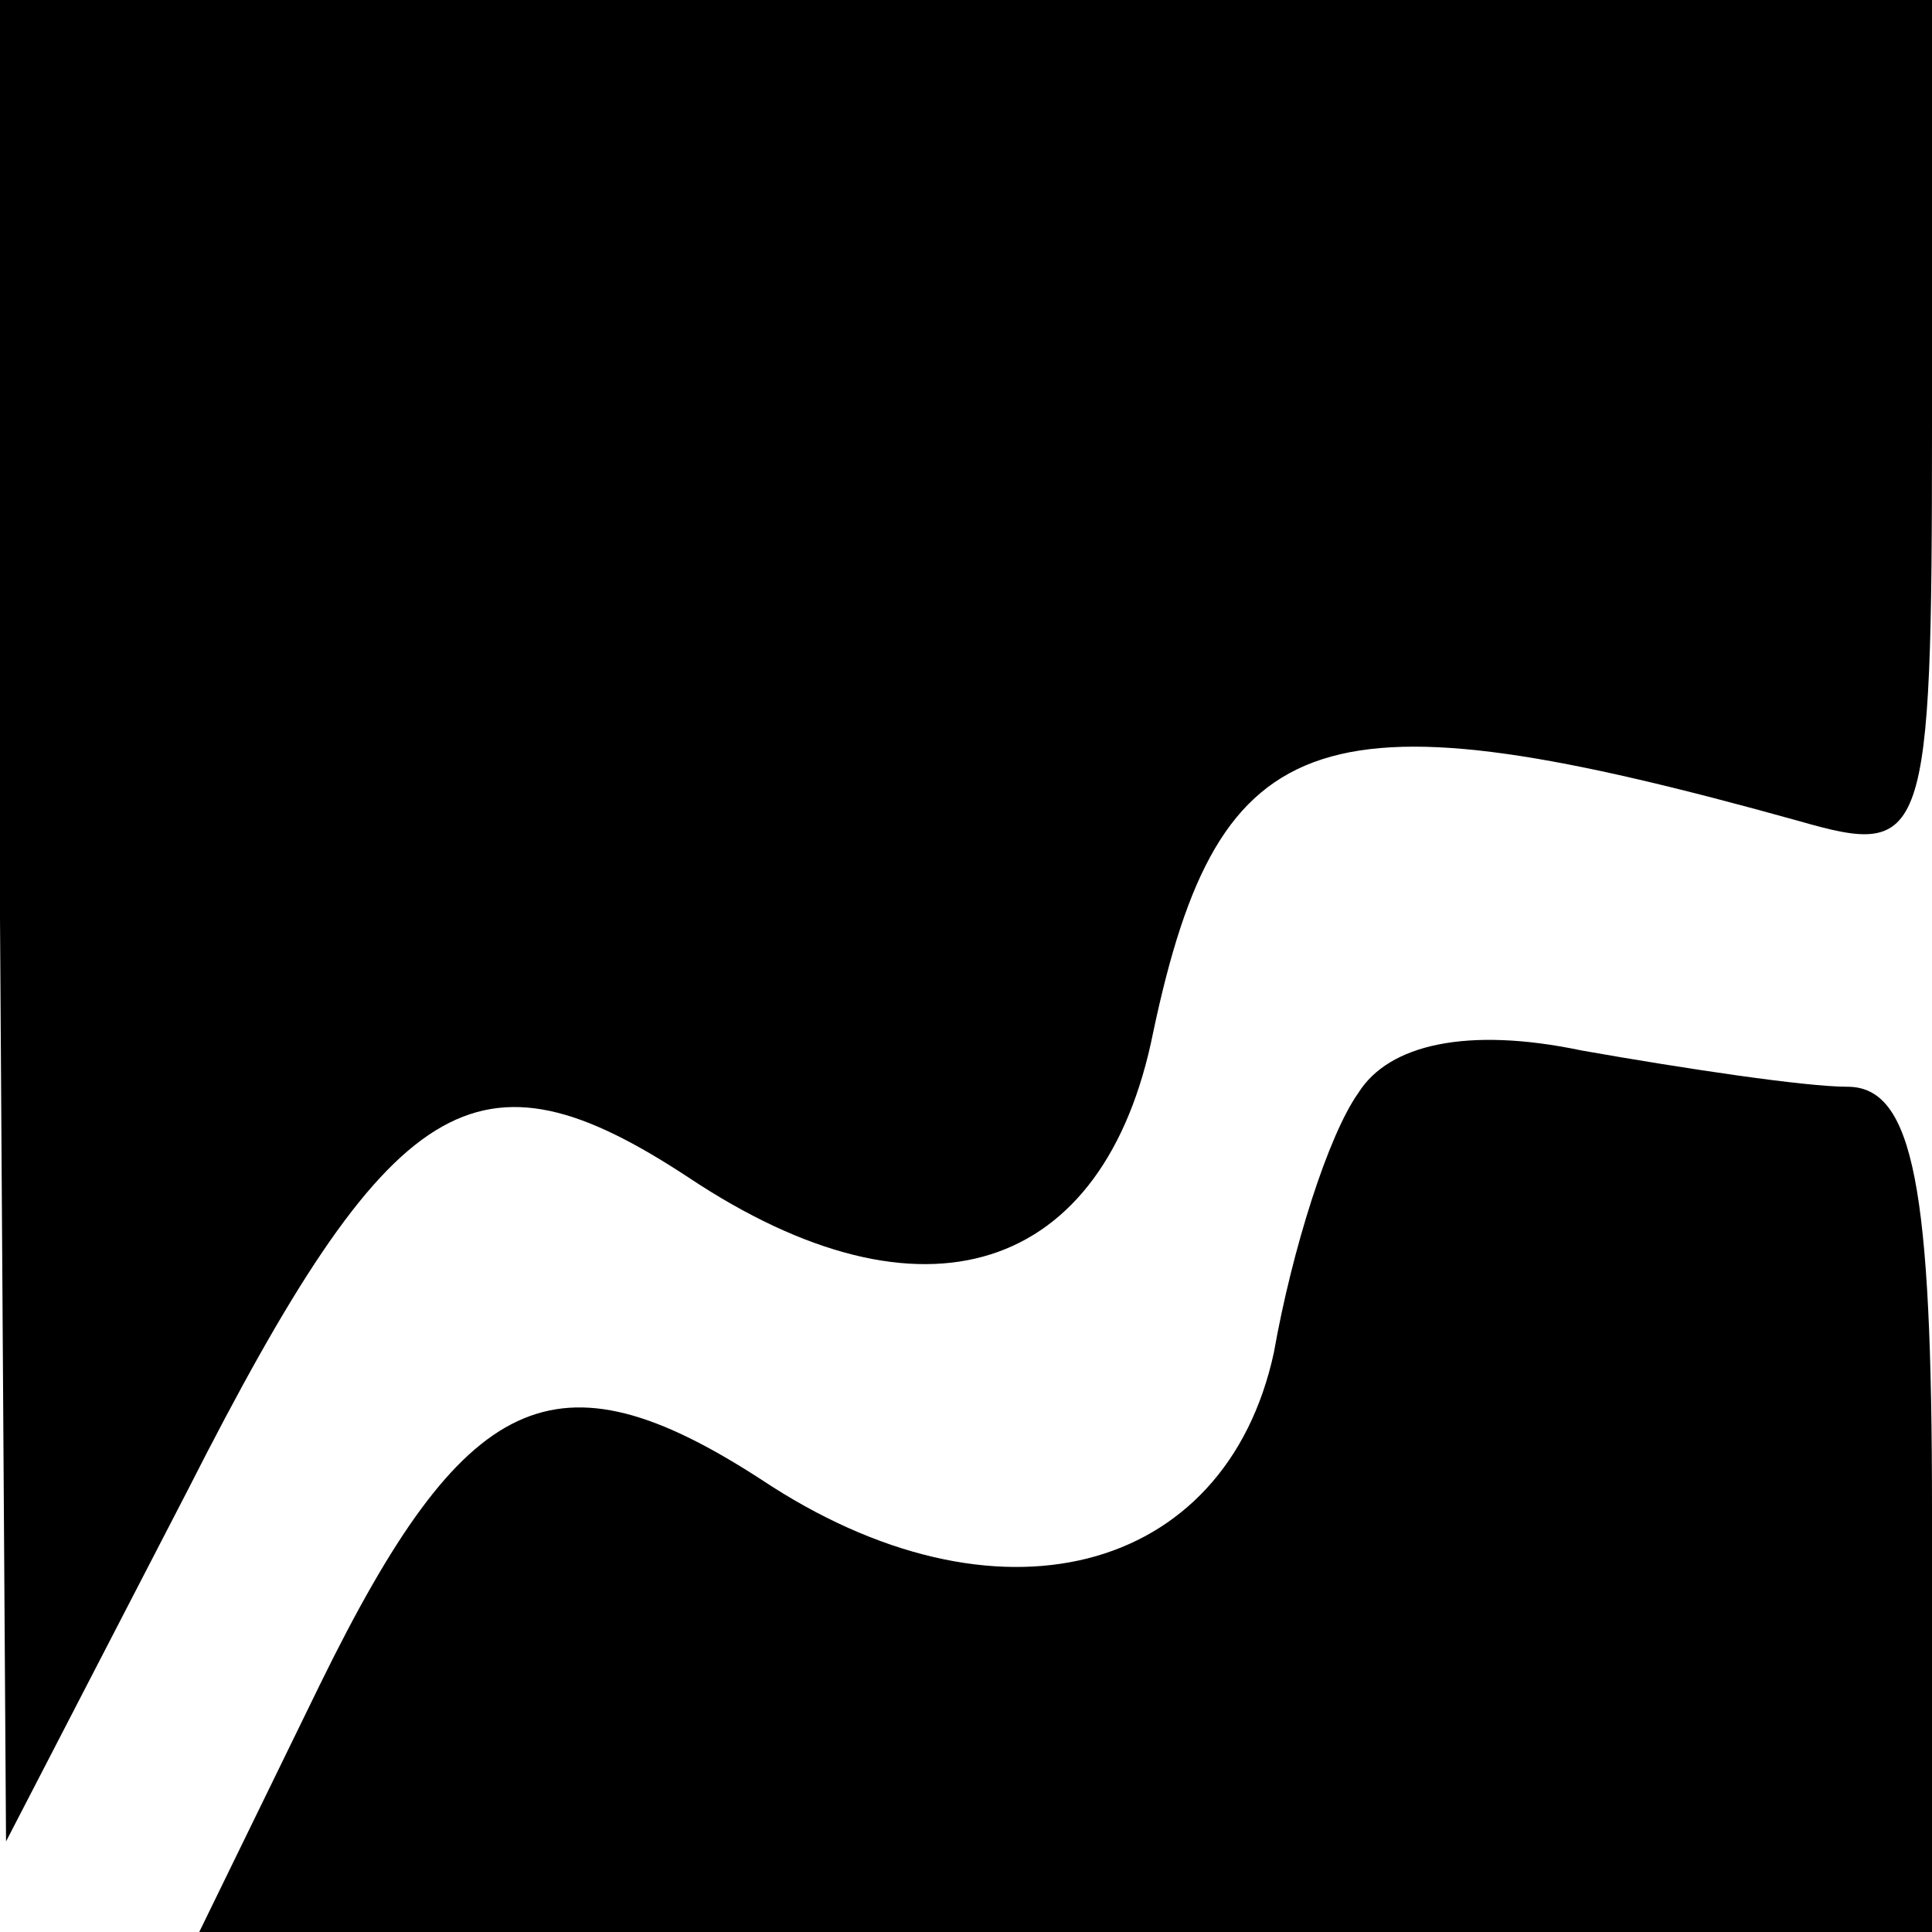 <?xml version="1.0" standalone="no"?>
<!DOCTYPE svg PUBLIC "-//W3C//DTD SVG 20010904//EN"
 "http://www.w3.org/TR/2001/REC-SVG-20010904/DTD/svg10.dtd">
<svg version="1.0" xmlns="http://www.w3.org/2000/svg"
 width="32pt" height="32pt" viewBox="0 0 32 32"
 preserveAspectRatio="xMidYMid meet">
<g transform="translate(0,32) scale(0.1,-0.1)"
fill="#000000" stroke="none">
<path fill="#000000" stroke="none" d="M0 168 l1 -153 30 58 c34 67 48 75 83
52 39 -26 69 -16 77 24 11 52 28 57 107 35 21 -6 22 -4 22 65 l0 71 -160 0
-160 0 0 -152z"/>
<path fill="#000000" stroke="none" d="M225 139 c-5 -7 -11 -26 -14 -43 -8
-37 -46 -47 -85 -21 -34 22 -49 15 -73 -34 l-20 -41 143 0 144 0 0 70 c0 53
-3 70 -14 70 -7 0 -27 3 -44 6 -19 4 -32 1 -37 -7z"/>
</g>
</svg>
